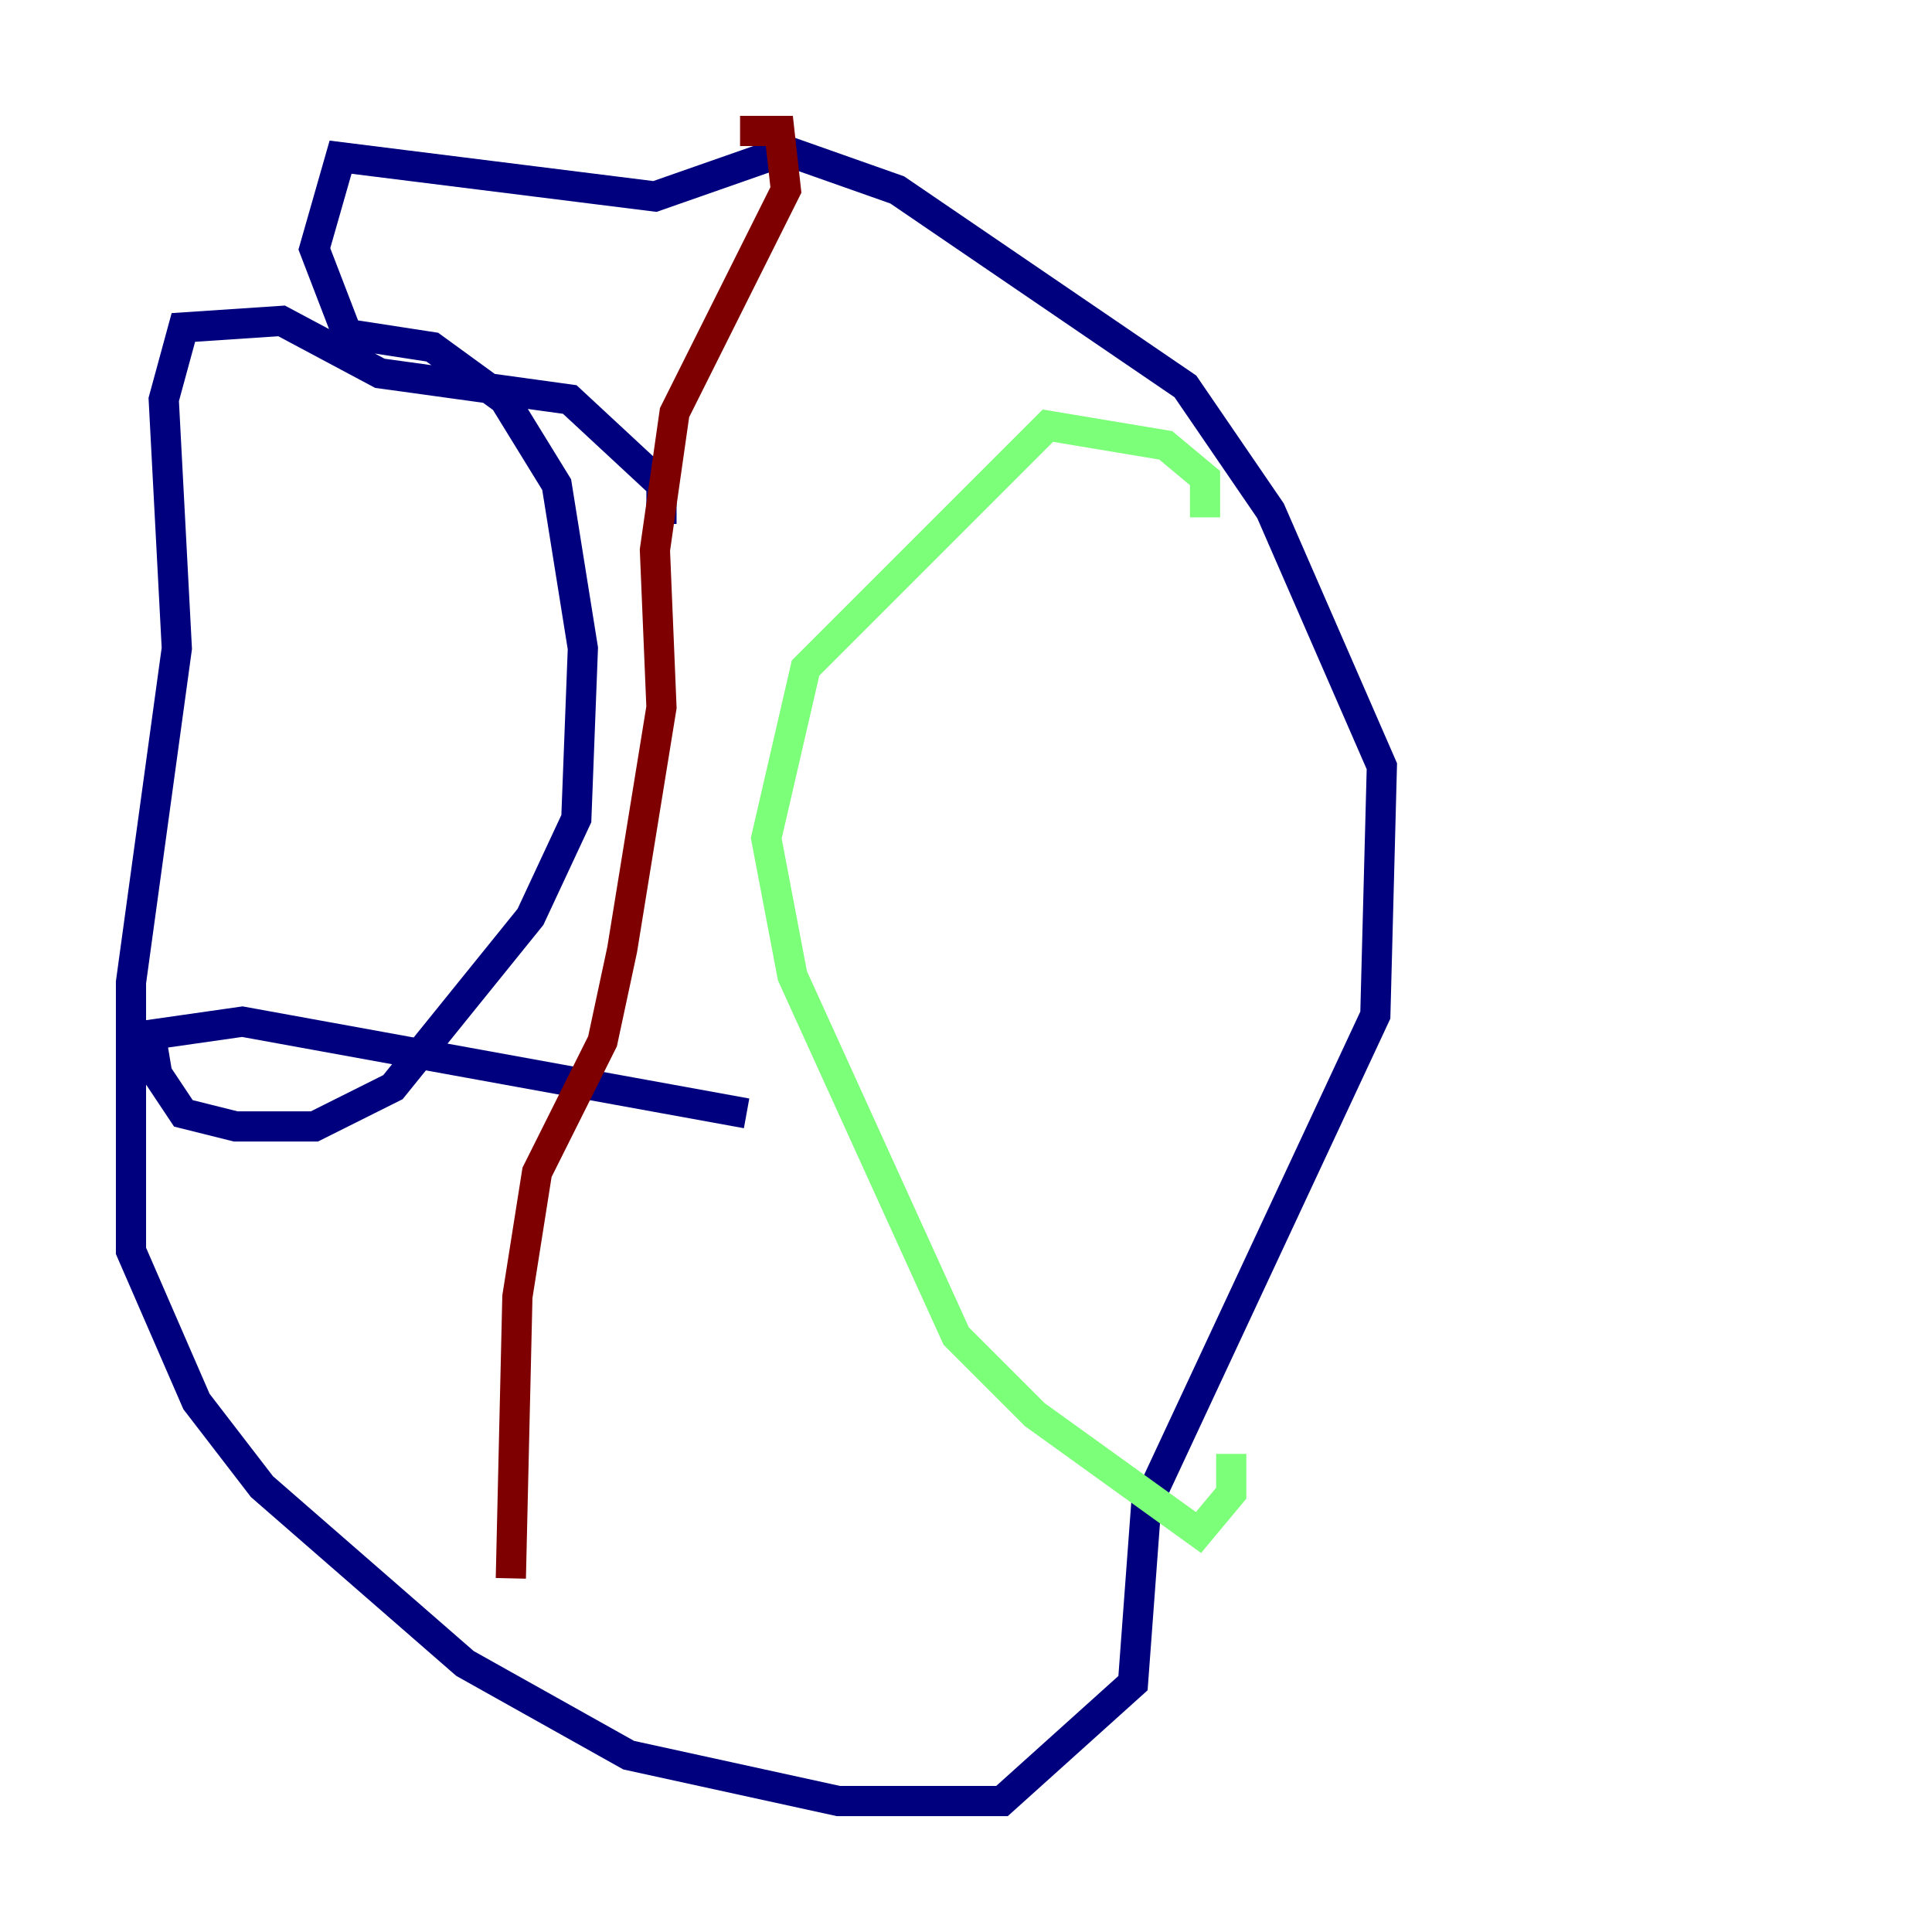 <?xml version="1.0" encoding="utf-8" ?>
<svg baseProfile="tiny" height="128" version="1.2" viewBox="0,0,128,128" width="128" xmlns="http://www.w3.org/2000/svg" xmlns:ev="http://www.w3.org/2001/xml-events" xmlns:xlink="http://www.w3.org/1999/xlink"><defs /><polyline fill="none" points="43.824,34.712 43.824,32.108 37.749,26.468 25.166,24.732 18.658,21.261 12.149,21.695 10.848,26.468 11.715,42.956 8.678,65.085 8.678,82.875 13.017,92.854 17.356,98.495 30.807,110.21 41.654,116.285 55.539,119.322 66.386,119.322 75.064,111.512 75.932,99.797 91.119,67.254 91.552,50.766 84.176,33.844 78.536,25.6 59.444,12.583 52.068,9.98 43.39,13.017 22.563,10.414 20.827,16.488 22.997,22.129 28.637,22.997 33.41,26.468 36.881,32.108 38.617,42.956 38.183,54.237 35.146,60.746 26.034,72.027 20.827,74.63 15.62,74.63 12.149,73.763 10.414,71.159 9.98,68.556 16.054,67.688 49.464,73.763" stroke="#00007f" stroke-width="2" /><polyline fill="none" points="79.837,34.278 79.837,31.675 77.234,29.505 69.424,28.203 53.37,44.258 50.766,55.539 52.502,64.651 63.349,88.515 68.556,93.722 79.403,101.532 81.573,98.929 81.573,96.325" stroke="#7cff79" stroke-width="2" /><polyline fill="none" points="49.031,8.678 51.634,8.678 52.068,12.583 44.691,27.336 43.39,36.447 43.824,46.861 41.22,62.915 39.919,68.99 35.58,77.668 34.278,85.912 33.844,104.57" stroke="#7f0000" stroke-width="2" /></svg>
